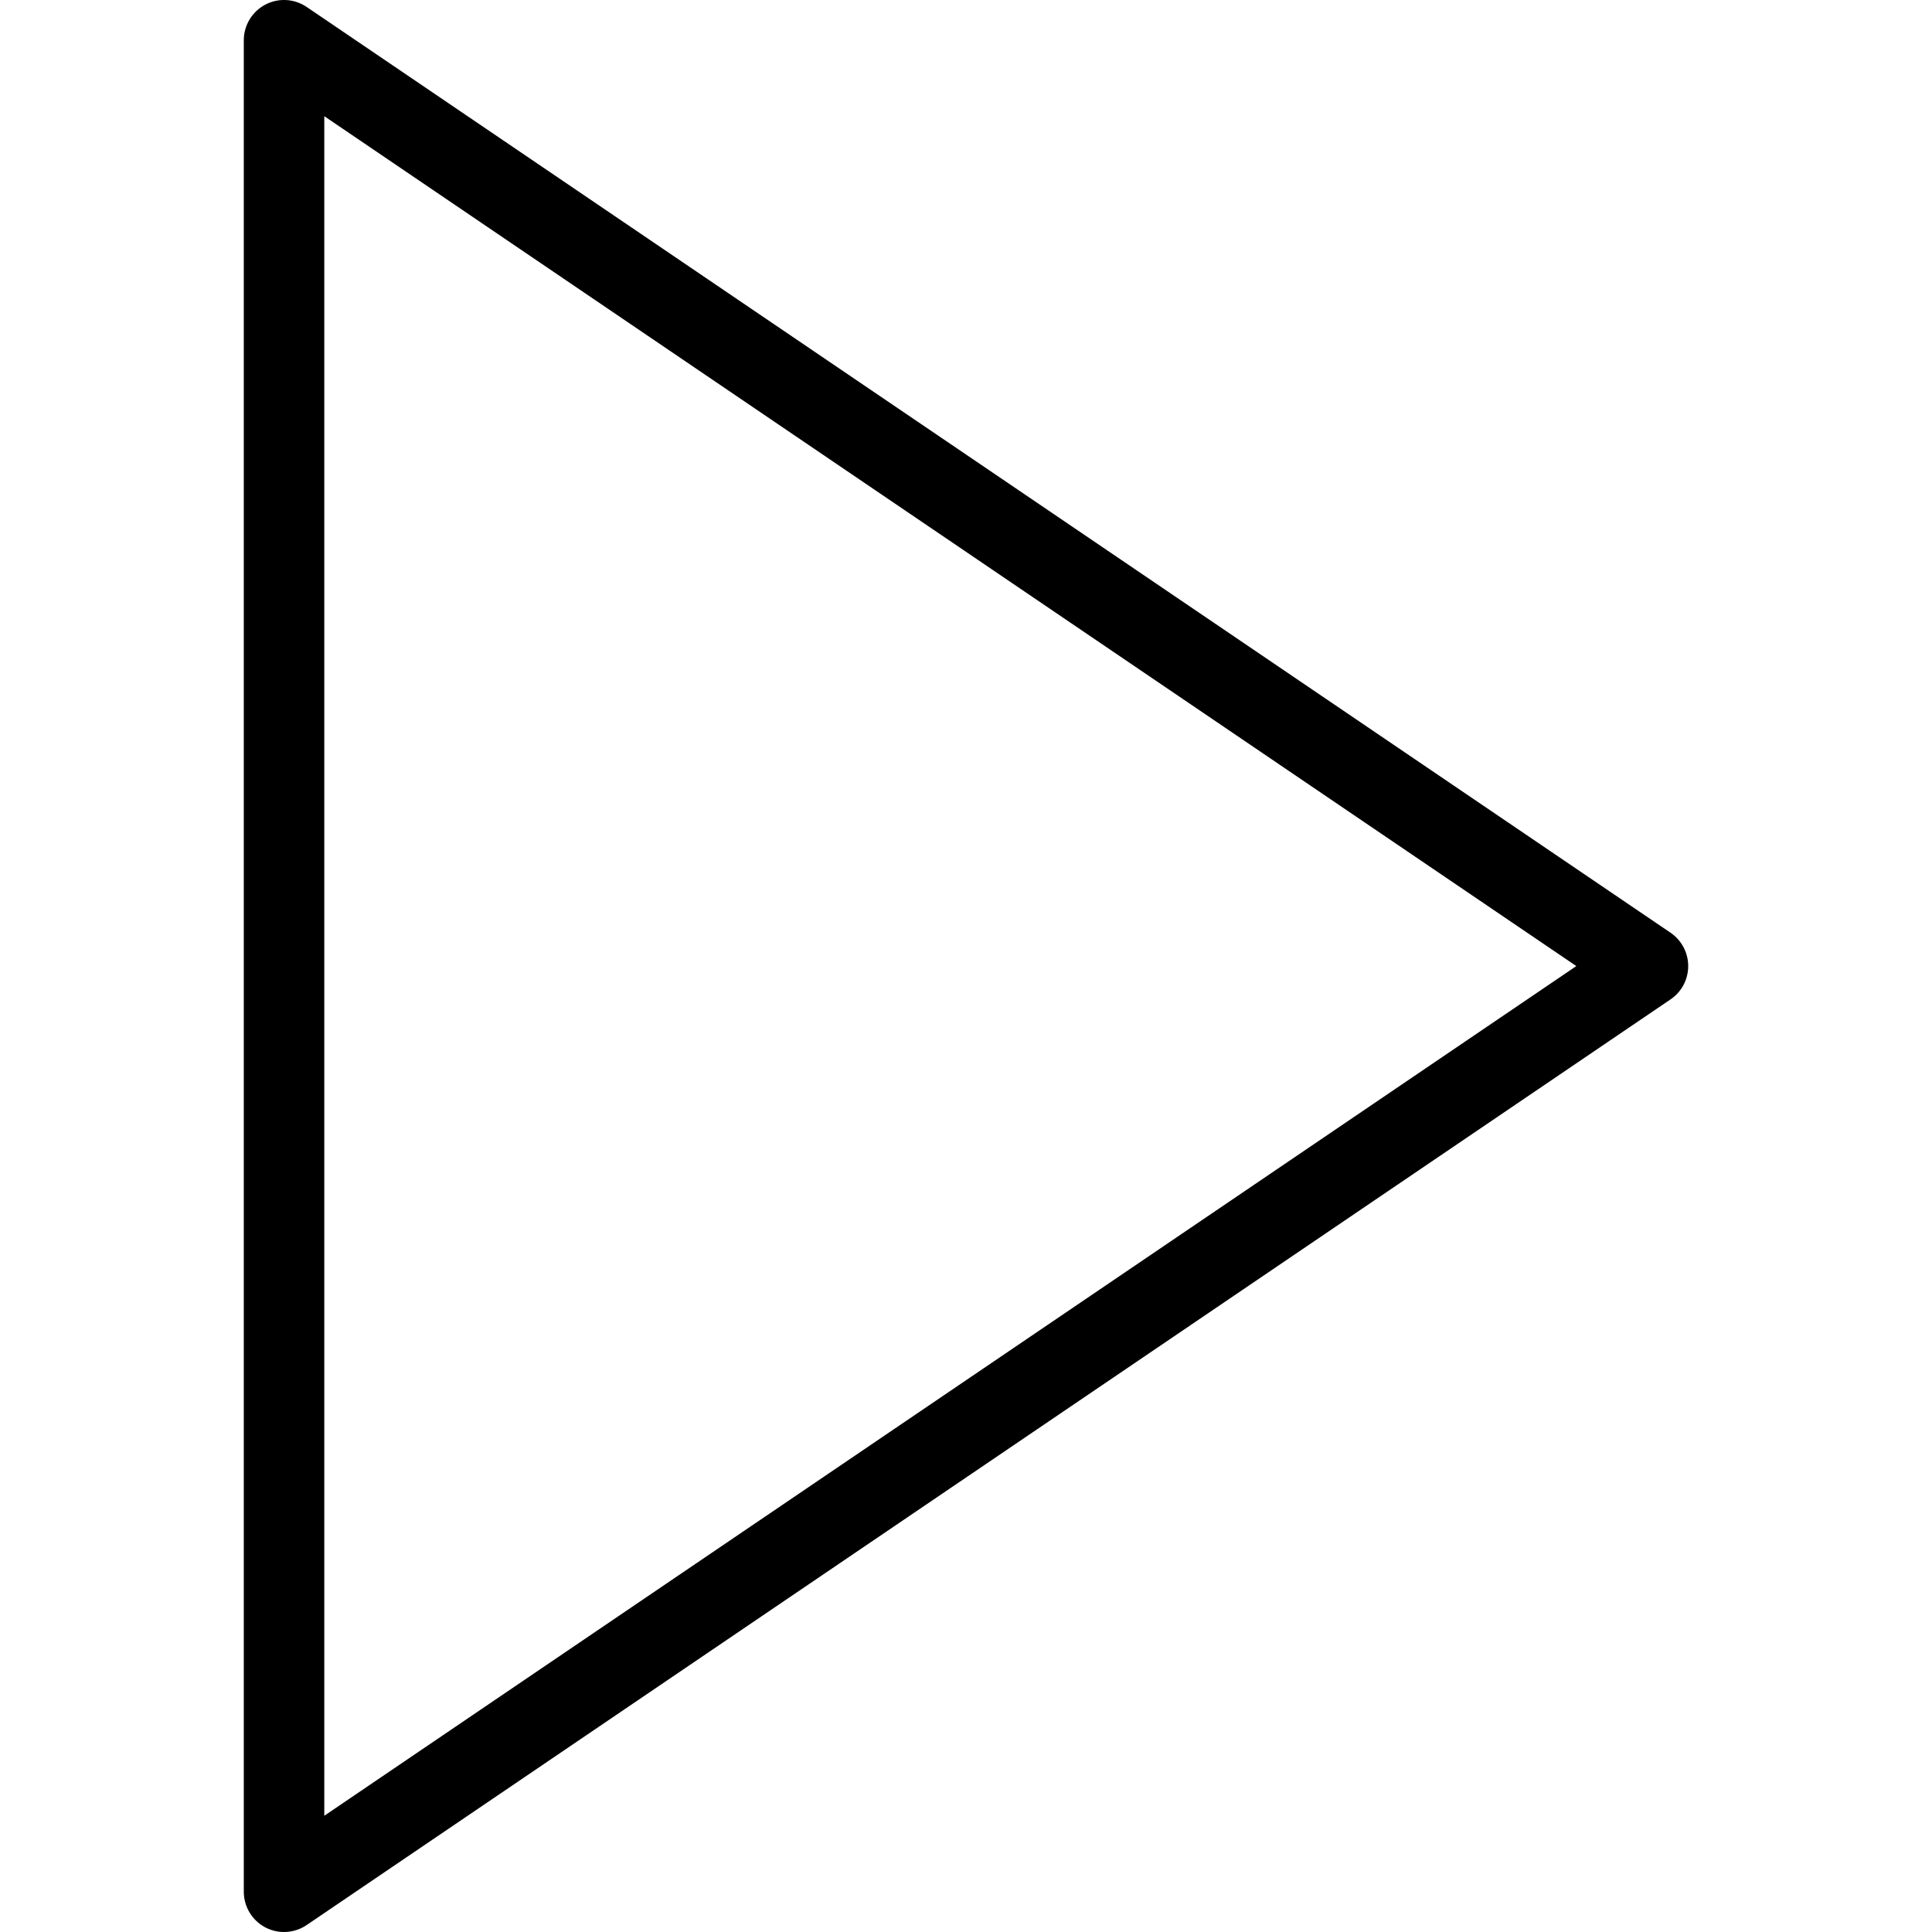 <?xml version="1.0" encoding="utf-8"?>
<!-- Generator: Adobe Illustrator 16.0.0, SVG Export Plug-In . SVG Version: 6.00 Build 0)  -->
<!DOCTYPE svg PUBLIC "-//W3C//DTD SVG 1.1//EN" "http://www.w3.org/Graphics/SVG/1.1/DTD/svg11.dtd">
<svg version="1.1" id="Layer_1" xmlns="http://www.w3.org/2000/svg" xmlns:xlink="http://www.w3.org/1999/xlink" x="0px" y="0px"
	 width="48px" height="48px" viewBox="0 0 48 48" enable-background="new 0 0 48 48" xml:space="preserve">
<g>
	<path d="M7.057,48c-0.161,0-0.321-0.038-0.468-0.116C6.262,47.71,6.057,47.37,6.057,47V1c0-0.37,0.205-0.71,0.532-0.884
		c0.326-0.173,0.722-0.152,1.03,0.057l33.886,23.001c0.274,0.187,0.438,0.496,0.438,0.828s-0.164,0.642-0.438,0.827L7.619,47.827
		C7.45,47.942,7.254,48,7.057,48z M8.057,2.887v42.225l31.106-21.11L8.057,2.887z"/>
</g>
</svg>
